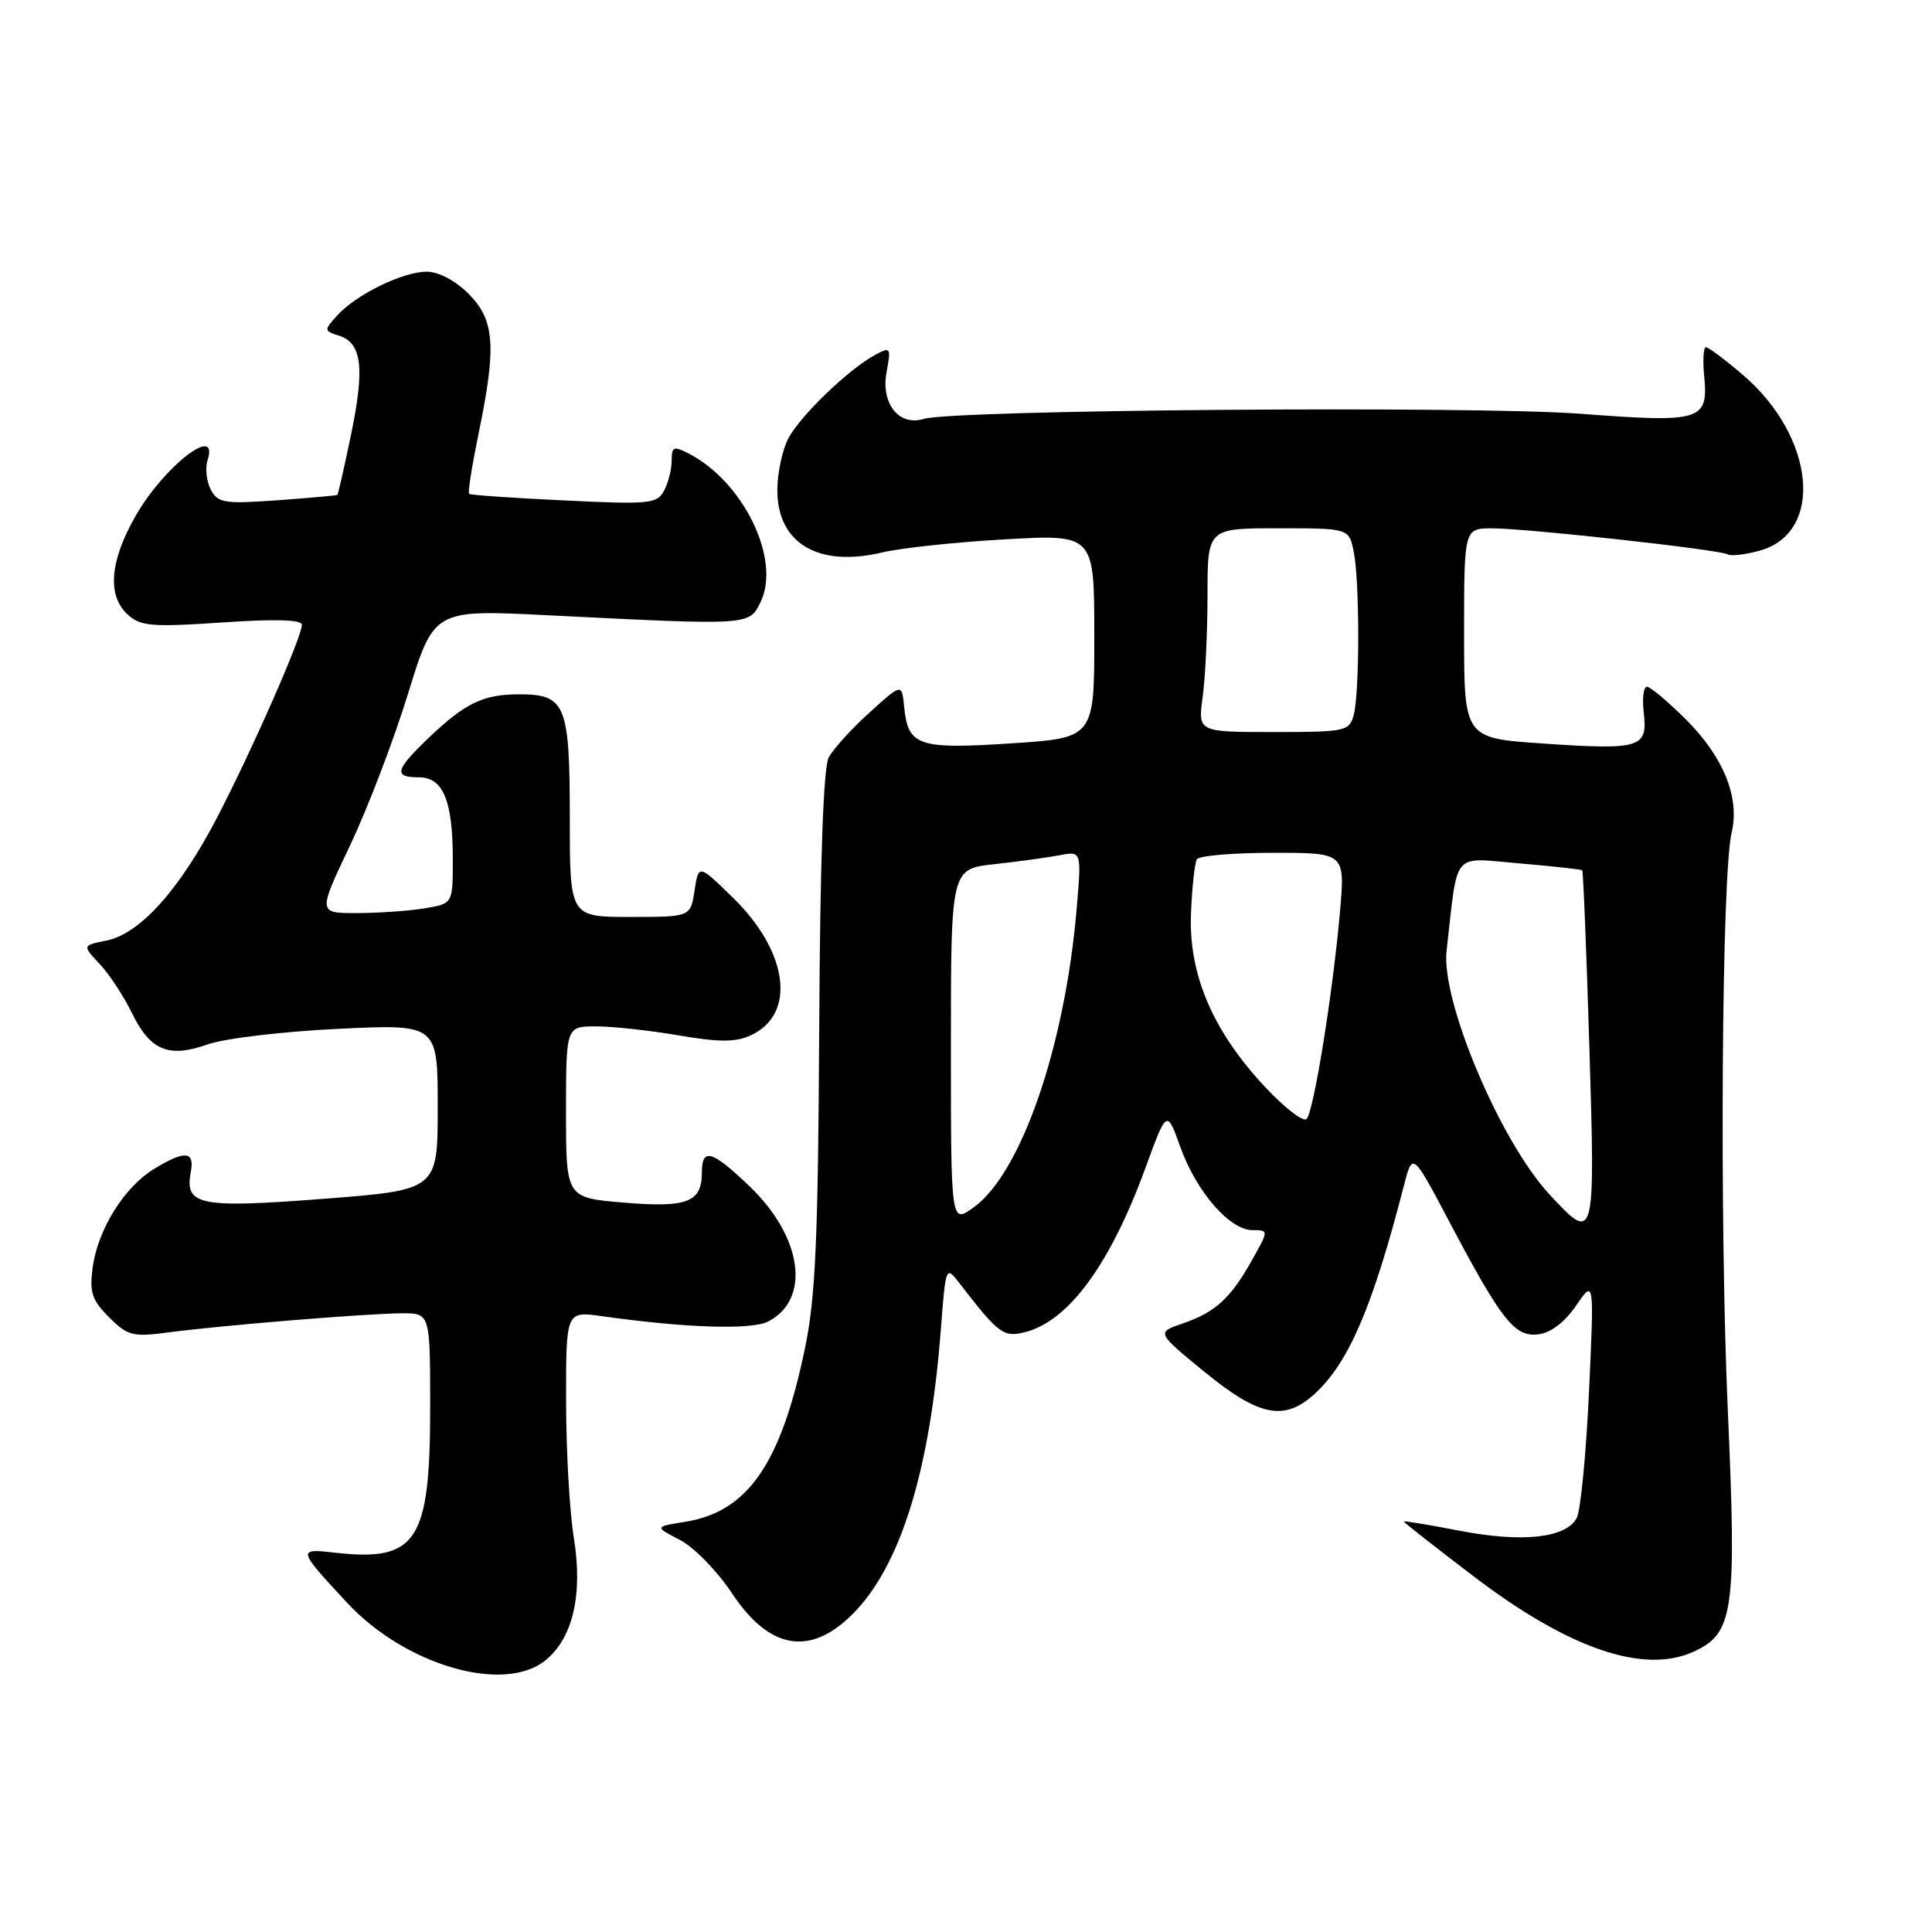 <?xml version="1.0" encoding="UTF-8" standalone="no"?>
<!DOCTYPE svg PUBLIC "-//W3C//DTD SVG 1.1//EN" "http://www.w3.org/Graphics/SVG/1.1/DTD/svg11.dtd" >
<svg xmlns="http://www.w3.org/2000/svg" xmlns:xlink="http://www.w3.org/1999/xlink" version="1.1" viewBox="0 0 256 256">
 <g >
 <path fill="currentColor"
d=" M 72.19 220.07 C 75.89 217.15 77.26 211.35 76.04 203.79 C 75.47 200.33 75.01 192.15 75.01 185.61 C 75.00 173.73 75.00 173.73 79.75 174.40 C 91.01 175.98 99.67 176.25 101.86 175.07 C 107.45 172.09 106.31 163.92 99.38 157.25 C 94.34 152.40 93.00 152.01 93.00 155.38 C 93.00 159.31 91.05 160.06 82.65 159.35 C 75.00 158.71 75.00 158.71 75.00 147.35 C 75.00 136.00 75.00 136.00 78.98 136.00 C 81.17 136.00 86.09 136.54 89.91 137.19 C 95.26 138.11 97.46 138.11 99.45 137.20 C 105.53 134.43 104.50 126.18 97.17 119.00 C 92.57 114.50 92.57 114.50 92.03 118.00 C 91.50 121.50 91.50 121.50 83.50 121.50 C 75.50 121.50 75.50 121.50 75.50 108.41 C 75.50 93.34 74.95 92.00 68.81 92.00 C 64.02 92.00 61.64 93.15 56.75 97.82 C 52.34 102.04 52.11 103.00 55.52 103.00 C 58.73 103.00 60.00 106.10 60.00 113.93 C 60.00 119.74 60.00 119.74 56.25 120.36 C 54.19 120.70 50.16 120.98 47.31 120.99 C 42.12 121.00 42.12 121.00 46.37 112.05 C 48.71 107.13 52.17 98.08 54.06 91.94 C 57.50 80.77 57.50 80.77 72.50 81.52 C 99.63 82.88 99.27 82.90 100.80 79.73 C 103.50 74.10 98.50 63.82 91.25 60.09 C 89.26 59.07 89.00 59.18 89.00 61.03 C 89.00 62.19 88.55 63.98 87.99 65.02 C 87.06 66.76 86.05 66.86 74.74 66.31 C 68.01 65.99 62.35 65.60 62.16 65.44 C 61.97 65.28 62.54 61.70 63.41 57.47 C 65.81 45.89 65.56 42.40 62.08 38.92 C 60.34 37.18 58.10 36.00 56.54 36.00 C 53.38 36.00 47.18 39.03 44.68 41.80 C 42.91 43.76 42.91 43.84 44.92 44.48 C 47.95 45.44 48.35 48.72 46.52 57.57 C 45.62 61.90 44.80 65.51 44.70 65.58 C 44.59 65.66 41.01 65.98 36.74 66.29 C 29.74 66.79 28.89 66.66 27.94 64.89 C 27.36 63.81 27.17 62.04 27.51 60.96 C 29.05 56.11 21.75 61.76 17.98 68.34 C 14.53 74.35 14.17 78.94 16.94 81.45 C 18.65 82.99 20.14 83.11 29.44 82.48 C 36.49 82.00 40.00 82.10 40.00 82.79 C 40.00 84.41 33.38 99.46 28.78 108.30 C 23.79 117.90 18.54 123.74 14.11 124.63 C 10.90 125.27 10.90 125.27 13.19 127.71 C 14.45 129.05 16.39 131.99 17.49 134.25 C 19.93 139.23 22.35 140.22 27.54 138.38 C 29.72 137.60 37.46 136.68 44.75 136.33 C 58.00 135.69 58.00 135.69 58.00 146.68 C 58.00 157.68 58.00 157.68 42.86 158.85 C 26.40 160.12 24.44 159.72 25.28 155.31 C 25.82 152.50 24.51 152.39 20.40 154.90 C 16.45 157.30 12.95 162.94 12.28 167.95 C 11.84 171.24 12.18 172.27 14.45 174.54 C 16.92 177.01 17.58 177.18 22.32 176.55 C 29.32 175.62 48.62 174.04 53.25 174.02 C 57.00 174.00 57.00 174.00 57.00 186.55 C 57.00 204.26 55.23 206.96 44.42 205.74 C 39.37 205.17 39.39 205.26 45.95 212.33 C 53.61 220.60 66.63 224.44 72.19 220.07 Z  M 224.40 218.86 C 229.73 216.44 230.13 213.59 228.94 186.83 C 227.83 161.64 228.13 115.89 229.45 110.33 C 230.55 105.68 228.40 100.34 223.40 95.34 C 221.01 92.96 218.68 91.00 218.23 91.00 C 217.77 91.00 217.58 92.57 217.81 94.49 C 218.35 99.10 217.34 99.40 204.47 98.52 C 194.00 97.81 194.00 97.81 194.00 83.90 C 194.00 70.00 194.00 70.00 197.75 70.01 C 202.47 70.02 227.93 72.84 228.94 73.46 C 229.35 73.72 231.26 73.49 233.18 72.96 C 241.75 70.59 240.53 57.89 230.96 49.69 C 228.58 47.66 226.37 46.00 226.04 46.00 C 225.72 46.00 225.61 47.71 225.81 49.81 C 226.38 55.76 225.47 56.04 209.47 54.83 C 195.22 53.75 126.40 54.29 122.40 55.51 C 119.11 56.52 116.69 53.46 117.48 49.28 C 118.08 46.03 118.01 45.92 115.97 47.02 C 112.47 48.89 105.98 55.14 104.44 58.13 C 103.65 59.65 103.00 62.72 103.00 64.95 C 103.00 72.00 108.43 75.22 116.91 73.20 C 119.43 72.60 126.79 71.82 133.25 71.46 C 145.00 70.80 145.00 70.80 145.00 84.29 C 145.00 97.78 145.00 97.78 133.99 98.50 C 121.67 99.31 120.31 98.84 119.81 93.69 C 119.50 90.53 119.50 90.53 115.20 94.43 C 112.83 96.57 110.41 99.24 109.81 100.36 C 109.10 101.69 108.66 114.17 108.55 136.44 C 108.40 164.34 108.06 172.00 106.64 178.76 C 103.46 194.00 99.08 200.32 90.78 201.65 C 86.71 202.30 86.71 202.30 90.08 204.04 C 91.94 205.00 95.04 208.18 96.98 211.10 C 101.94 218.59 107.33 219.52 112.98 213.87 C 119.31 207.53 123.22 194.94 124.66 176.24 C 125.32 167.68 125.32 167.68 127.18 170.09 C 132.32 176.75 132.96 177.23 135.77 176.53 C 141.59 175.09 147.12 167.55 151.83 154.61 C 154.61 147.01 154.61 147.01 156.41 152.01 C 158.54 157.93 162.94 163.00 165.97 163.00 C 168.13 163.00 168.13 163.00 165.87 167.02 C 163.03 172.07 161.04 173.88 156.68 175.38 C 153.23 176.56 153.23 176.56 159.60 181.78 C 166.87 187.73 170.22 188.38 174.28 184.62 C 178.76 180.46 181.90 173.10 186.03 157.08 C 187.17 152.66 187.17 152.66 192.01 161.82 C 198.98 175.01 200.68 177.17 203.83 176.81 C 205.48 176.61 207.32 175.22 208.84 173.00 C 211.24 169.50 211.24 169.50 210.55 184.45 C 210.17 192.67 209.44 200.18 208.92 201.15 C 207.50 203.81 201.69 204.43 193.40 202.83 C 189.33 202.04 186.00 201.49 186.00 201.61 C 186.00 201.72 190.19 205.01 195.30 208.90 C 207.87 218.47 217.80 221.87 224.40 218.86 Z  M 126.00 138.64 C 126.00 115.14 126.00 115.14 131.75 114.51 C 134.91 114.16 138.81 113.63 140.41 113.32 C 143.31 112.77 143.31 112.77 142.67 120.35 C 141.12 138.66 135.30 155.51 128.97 160.02 C 126.00 162.14 126.00 162.14 126.00 138.64 Z  M 205.30 158.25 C 198.77 151.20 190.92 132.60 191.68 125.98 C 193.22 112.50 192.26 113.65 201.29 114.40 C 205.76 114.78 209.52 115.19 209.65 115.32 C 209.79 115.45 210.21 126.01 210.60 138.78 C 211.39 164.60 211.34 164.78 205.30 158.25 Z  M 167.60 144.00 C 160.71 136.63 157.50 129.13 157.81 121.11 C 157.95 117.59 158.30 114.33 158.59 113.86 C 158.88 113.39 163.42 113.00 168.68 113.00 C 178.23 113.00 178.23 113.00 177.56 120.75 C 176.61 131.59 174.07 147.33 173.13 148.27 C 172.69 148.71 170.20 146.79 167.60 144.00 Z  M 159.36 92.36 C 159.71 89.81 160.00 83.73 160.00 78.86 C 160.00 70.00 160.00 70.00 169.38 70.00 C 178.75 70.00 178.75 70.00 179.38 73.12 C 180.17 77.09 180.17 91.78 179.37 94.75 C 178.80 96.89 178.29 97.00 168.75 97.00 C 158.73 97.00 158.73 97.00 159.36 92.36 Z "/>
</g>
</svg>